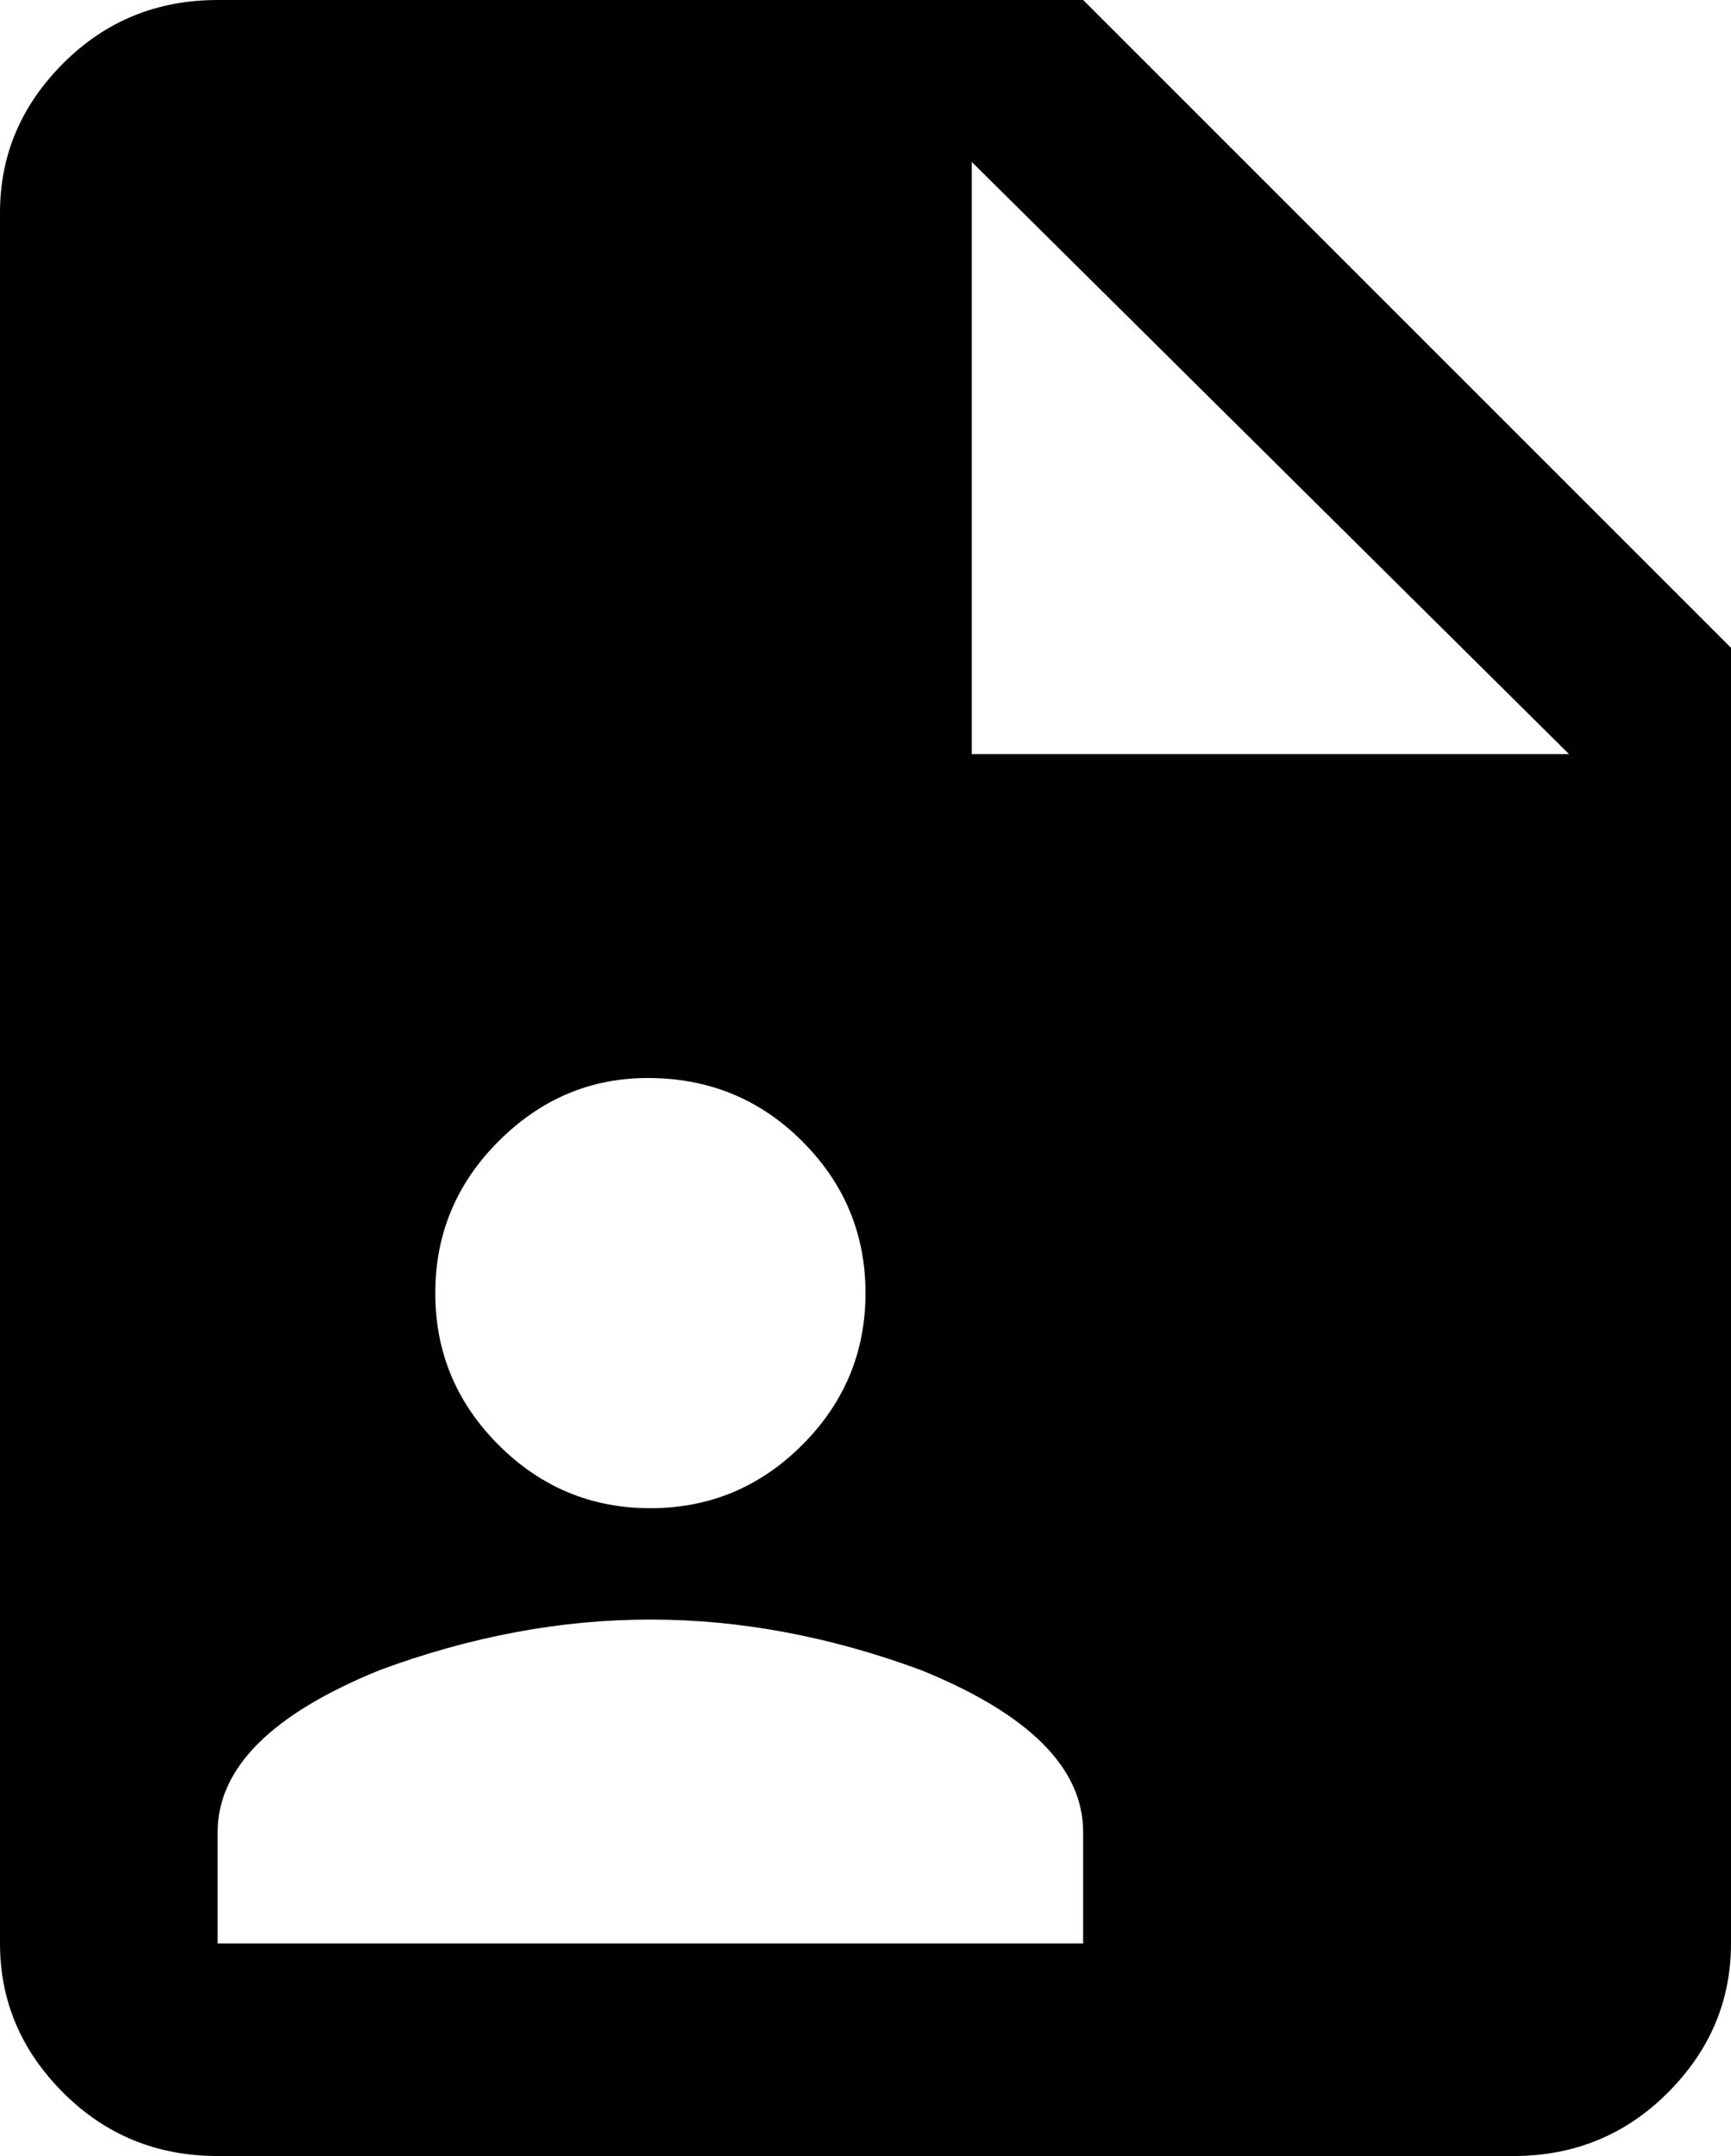 <svg xmlns="http://www.w3.org/2000/svg" viewBox="85 -21 342 426">
      <g transform="scale(1 -1) translate(0 -384)">
        <path d="M277 256H395L277 373ZM128 405H299L427 277V21Q427 4 414.5 -8.5Q402 -21 384 -21H128Q110 -21 97.5 -8.5Q85 4 85 21V363Q85 380 97.5 392.5Q110 405 128 405ZM299 21V43Q299 62 267 75Q240 85 213.5 85.0Q187 85 160 75Q128 62 128 43V21ZM213 192Q196 192 183.5 179.5Q171 167 171.0 149.5Q171 132 183.5 119.5Q196 107 213.5 107.0Q231 107 243.5 119.5Q256 132 256.0 149.5Q256 167 243.5 179.5Q231 192 213 192Z" />
      </g>
    </svg>
